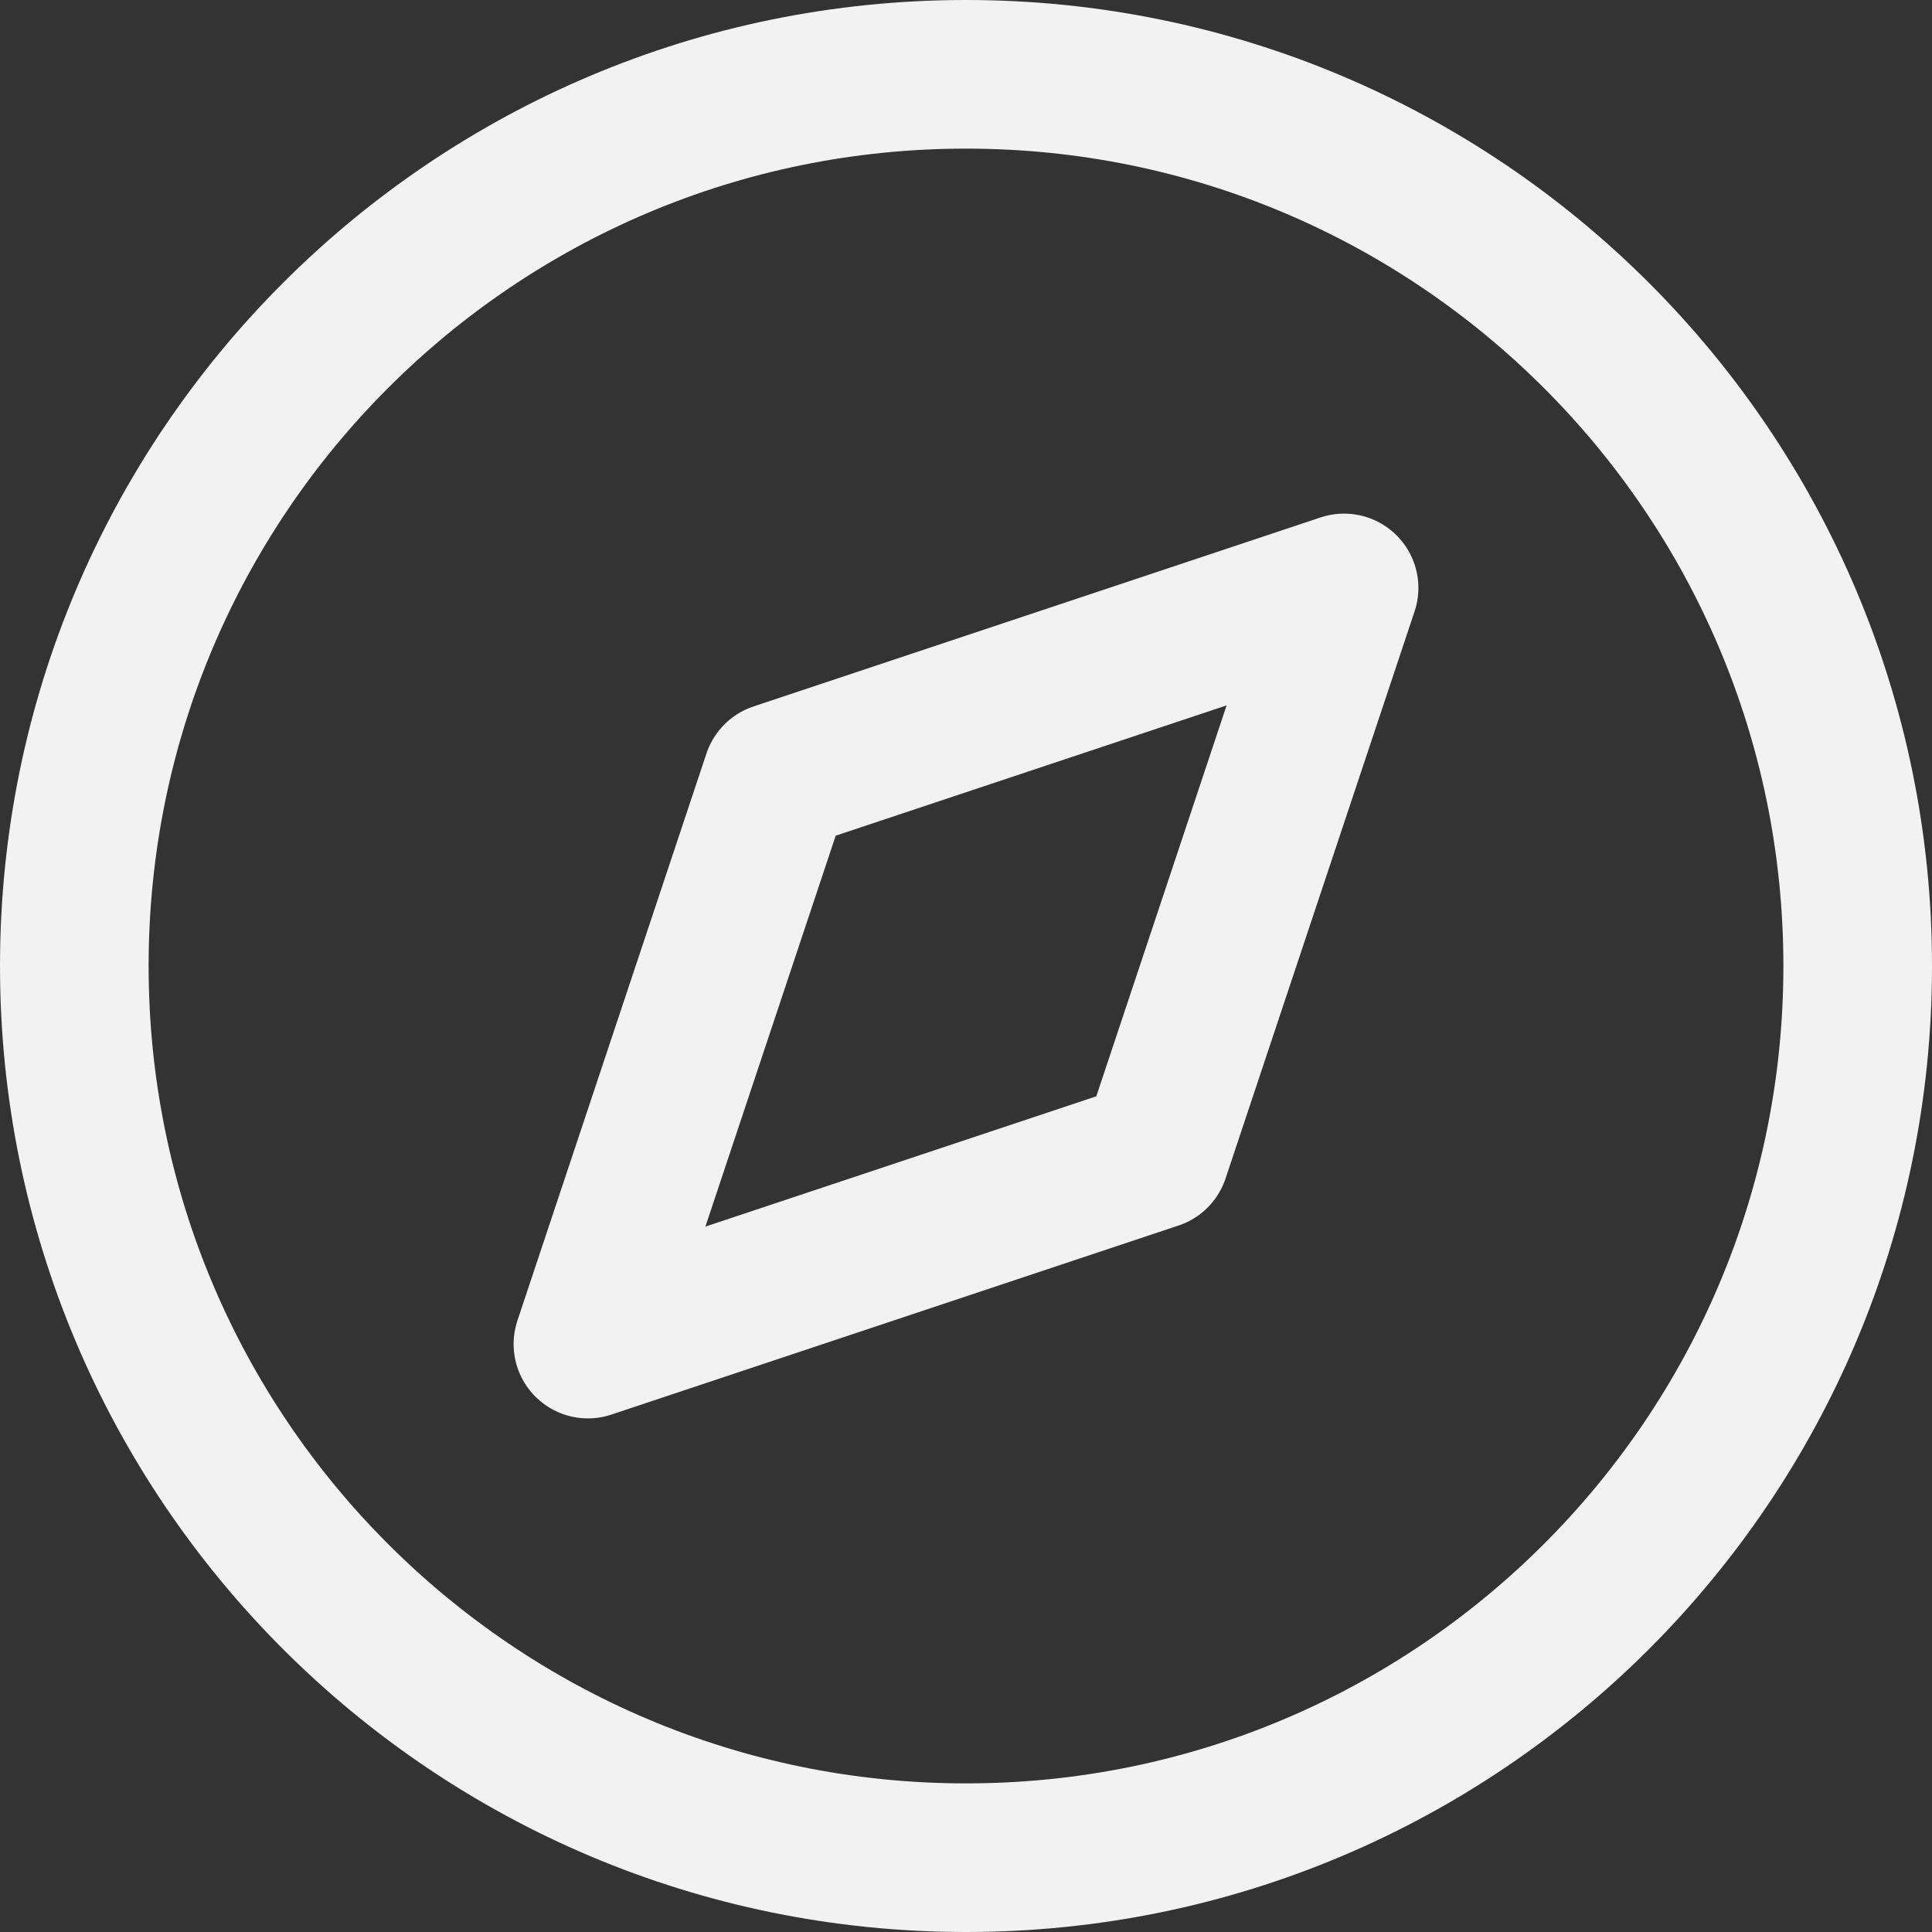 <svg width="26" height="26" viewBox="0 0 26 26" fill="none" xmlns="http://www.w3.org/2000/svg">
<rect x="0" y="0" width="26" height="26" fill="#333333" stroke="none"/>
<path d="M13 25C19.627 25 25 19.627 25 13C25 6.373 19.627 1 13 1C6.373 1 1 6.373 1 13C1 19.627 6.373 25 13 25Z" stroke="#F2F2F2" stroke-width="2" stroke-linecap="round" stroke-linejoin="round"/>
<path d="M18.088 7.912L15.544 15.544L7.912 18.088L10.456 10.456L18.088 7.912Z" stroke="#F2F2F2" stroke-width="2" stroke-linecap="round" stroke-linejoin="round"/>
</svg>
